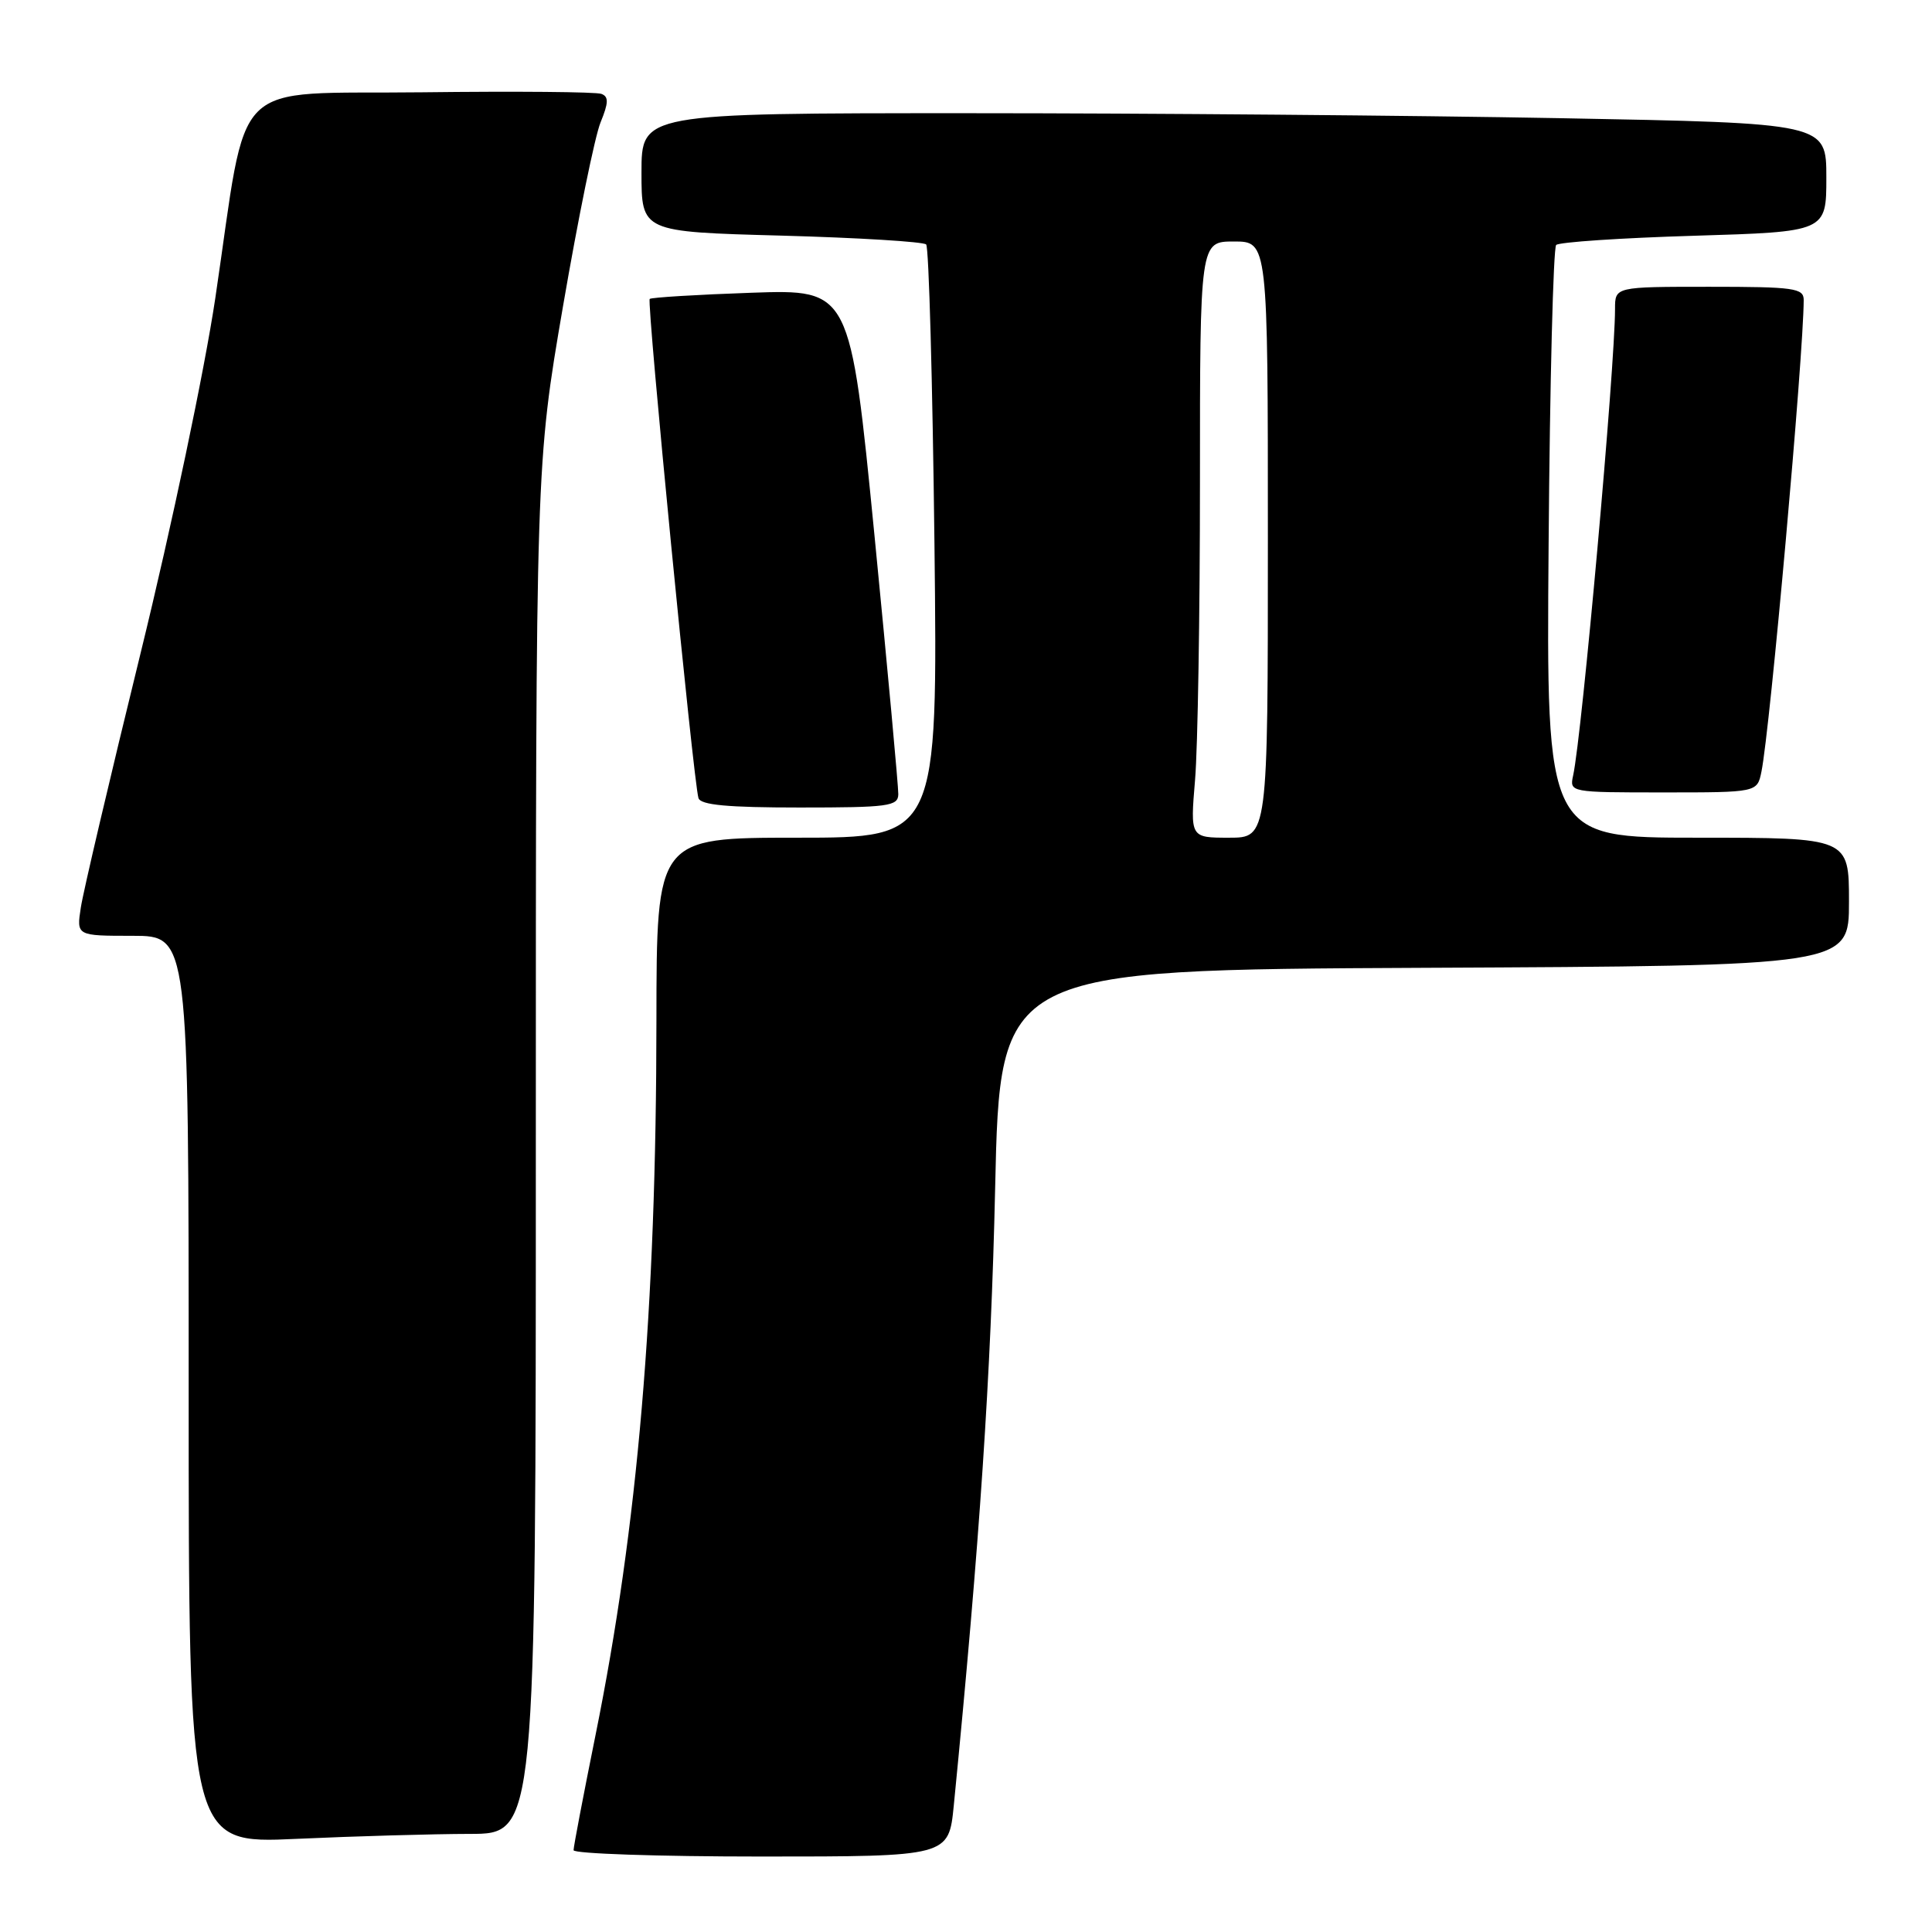 <?xml version="1.0" encoding="UTF-8" standalone="no"?>
<!DOCTYPE svg PUBLIC "-//W3C//DTD SVG 1.1//EN" "http://www.w3.org/Graphics/SVG/1.1/DTD/svg11.dtd" >
<svg xmlns="http://www.w3.org/2000/svg" xmlns:xlink="http://www.w3.org/1999/xlink" version="1.1" viewBox="0 0 256 256">
 <g >
 <path fill="currentColor"
d=" M 126.38 239.25 C 129.83 204.21 131.31 182.12 131.86 157.50 C 132.50 128.50 132.50 128.50 188.75 128.24 C 245.00 127.98 245.00 127.98 245.00 119.49 C 245.00 111.00 245.00 111.00 224.95 111.00 C 204.89 111.00 204.89 111.00 205.20 72.08 C 205.36 50.68 205.82 32.85 206.20 32.46 C 206.59 32.08 214.80 31.53 224.45 31.24 C 242.00 30.71 242.00 30.71 242.00 23.52 C 242.00 16.32 242.00 16.32 206.75 15.66 C 187.36 15.30 152.04 15.00 128.25 15.00 C 85.00 15.00 85.00 15.00 85.00 22.86 C 85.00 30.72 85.00 30.72 103.53 31.22 C 113.73 31.50 122.36 32.03 122.72 32.39 C 123.08 32.74 123.57 50.58 123.82 72.02 C 124.26 111.00 124.26 111.00 105.63 111.00 C 87.00 111.00 87.00 111.00 86.98 135.25 C 86.96 173.48 84.51 202.21 78.91 229.91 C 77.31 237.83 76.00 244.69 76.00 245.16 C 76.00 245.62 87.18 246.00 100.86 246.00 C 125.71 246.00 125.71 246.00 126.38 239.25 Z  M 62.25 243.00 C 71.00 243.00 71.00 243.00 71.00 152.28 C 71.00 61.56 71.00 61.56 74.61 40.53 C 76.60 28.96 78.83 18.02 79.58 16.21 C 80.64 13.62 80.67 12.81 79.69 12.44 C 79.01 12.17 68.34 12.08 55.99 12.23 C 30.01 12.54 32.98 9.59 28.53 39.50 C 27.11 49.02 22.76 69.70 18.64 86.50 C 14.59 103.00 11.02 118.19 10.71 120.25 C 10.13 124.00 10.13 124.00 17.56 124.00 C 25.00 124.00 25.00 124.00 25.00 184.16 C 25.00 244.31 25.00 244.31 39.25 243.66 C 47.09 243.30 57.44 243.01 62.25 243.00 Z  M 119.03 105.25 C 119.05 104.29 117.63 88.84 115.87 70.92 C 112.66 38.34 112.66 38.34 99.58 38.79 C 92.39 39.04 86.32 39.41 86.09 39.61 C 85.67 40.00 91.88 103.55 92.55 105.75 C 92.83 106.67 96.42 107.00 105.97 107.00 C 117.70 107.00 119.00 106.83 119.03 105.25 Z  M 233.40 102.25 C 234.54 96.68 238.98 47.06 239.00 39.75 C 239.00 38.18 237.74 38.00 226.50 38.00 C 214.00 38.00 214.00 38.00 214.00 40.92 C 214.00 48.61 209.62 97.40 208.45 102.75 C 207.96 104.99 208.02 105.00 220.40 105.00 C 232.84 105.00 232.84 105.00 233.40 102.25 Z  M 158.35 103.35 C 158.71 99.14 159.00 81.37 159.00 63.85 C 159.00 32.00 159.00 32.00 163.50 32.00 C 168.00 32.00 168.00 32.00 168.00 71.50 C 168.00 111.00 168.00 111.00 162.85 111.00 C 157.71 111.00 157.71 111.00 158.35 103.35 Z "/>
</g>
</svg>